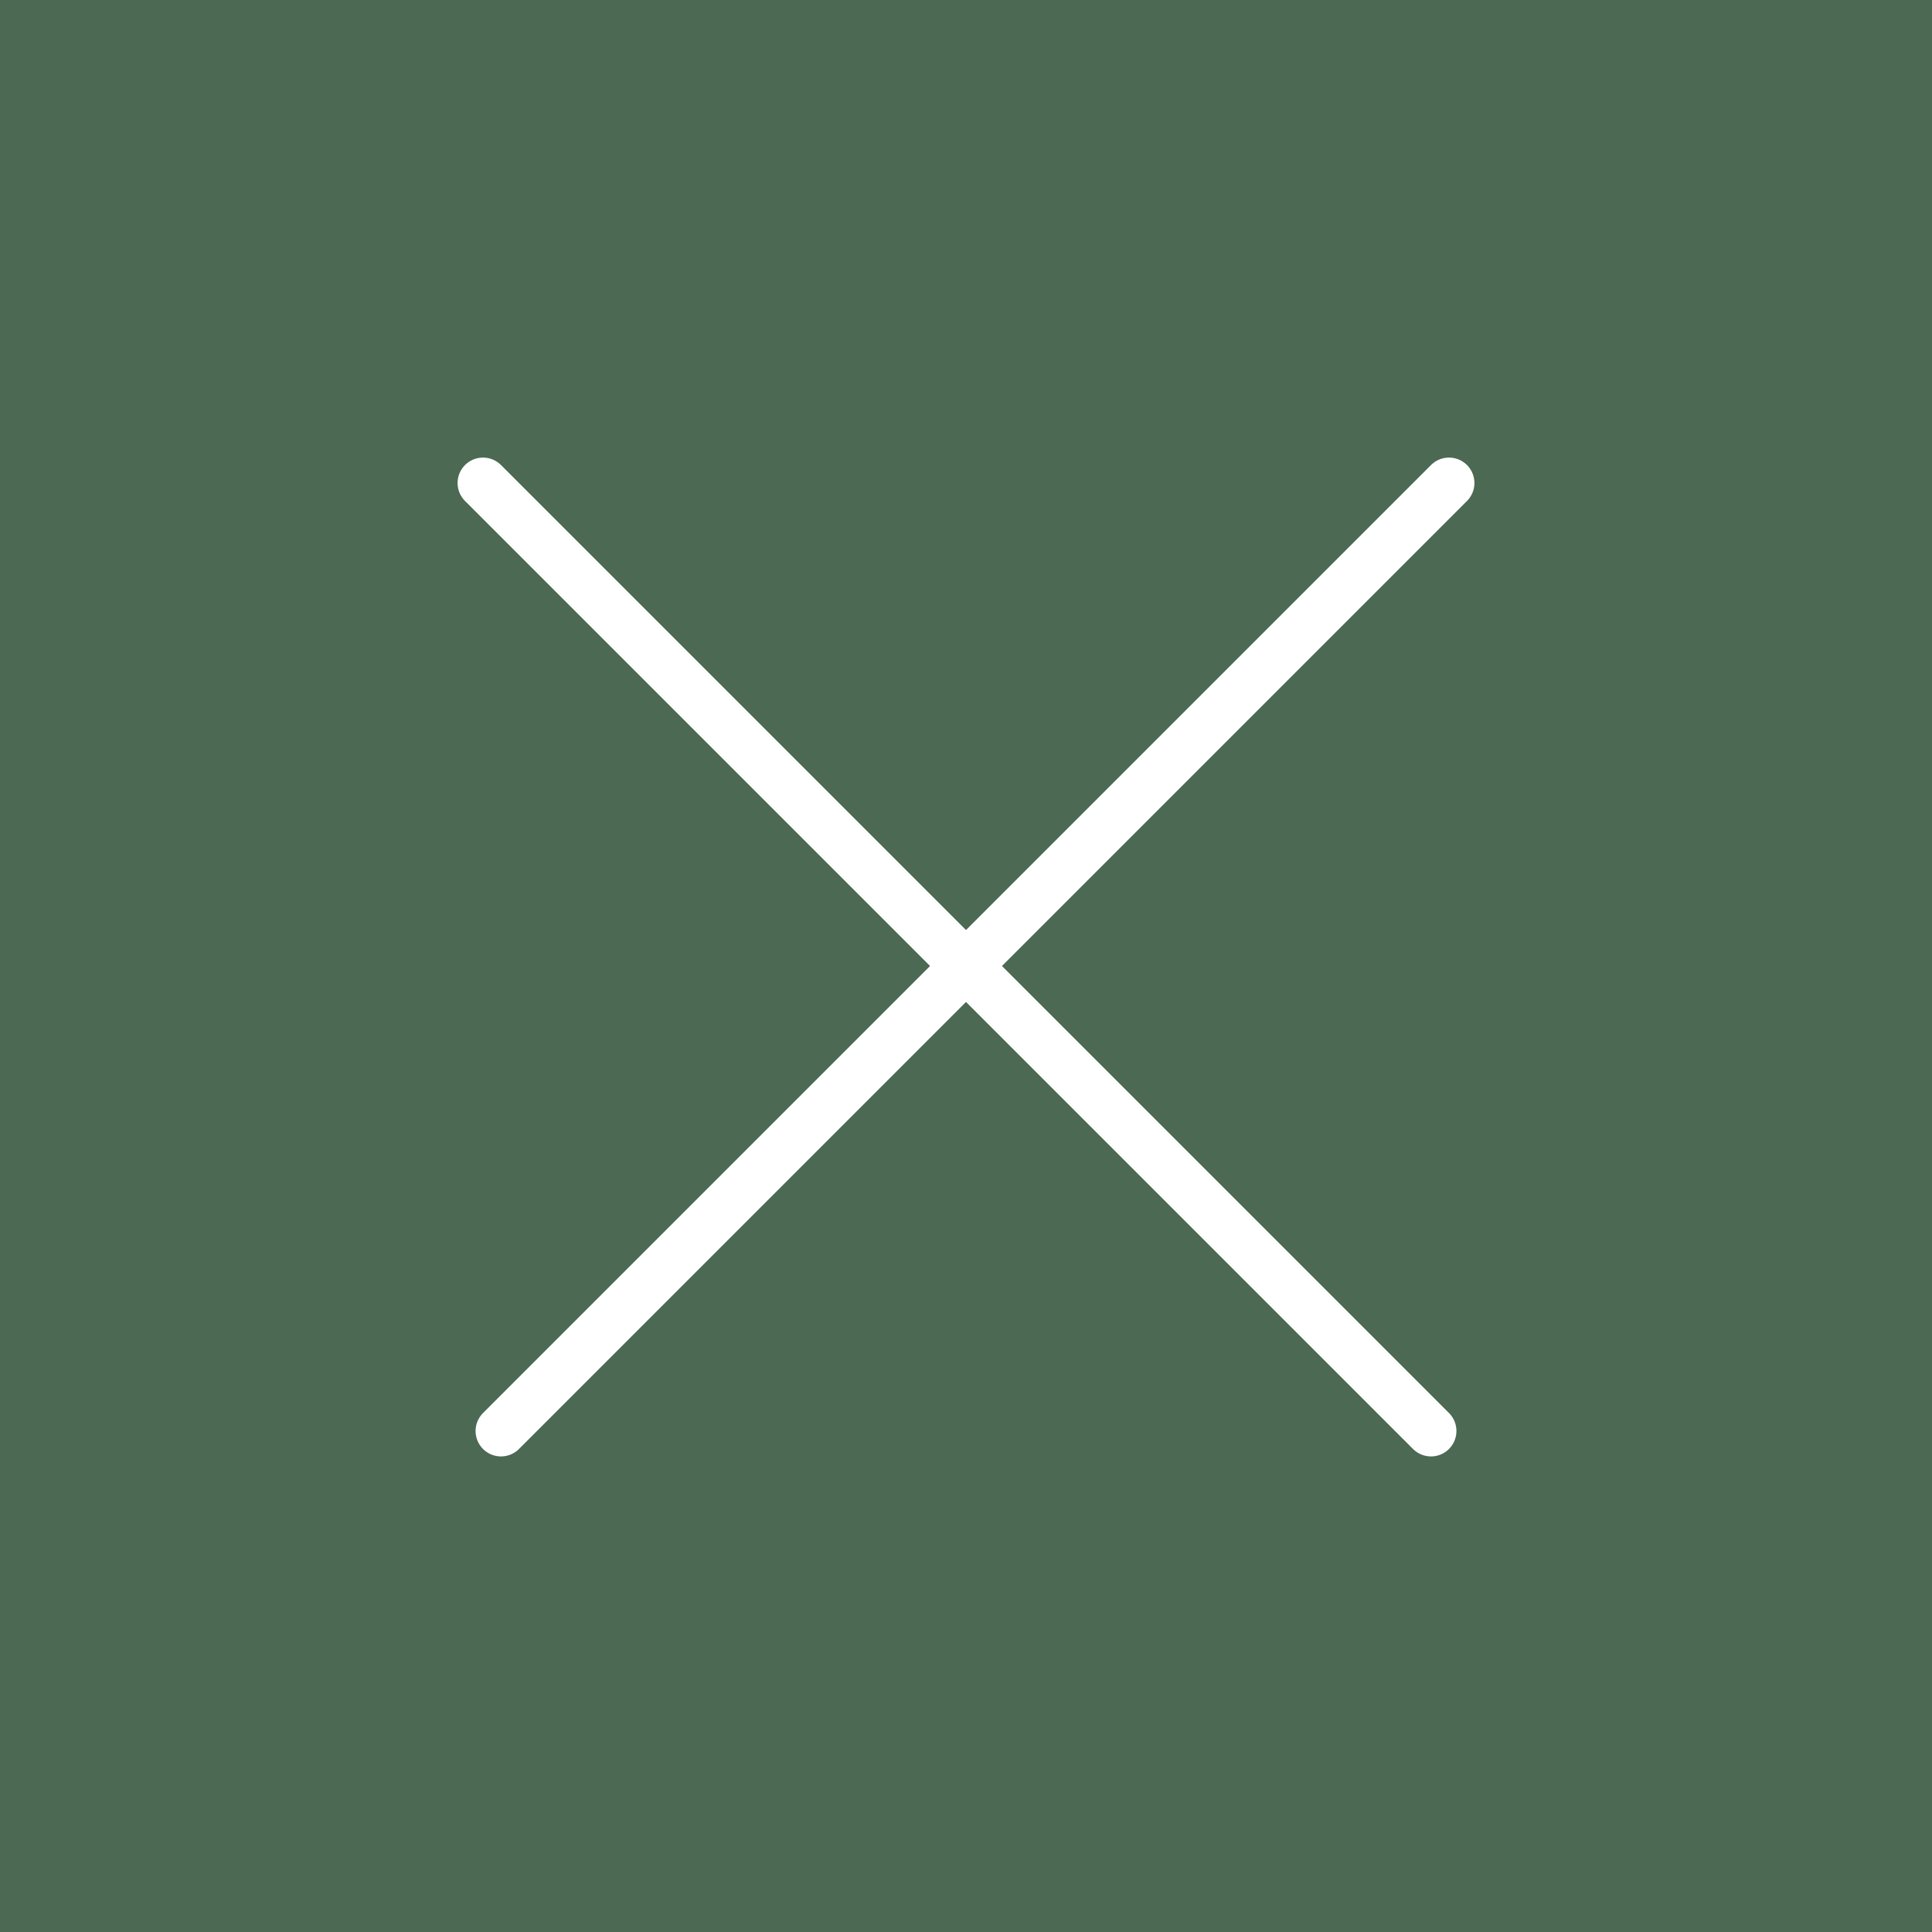 <svg width="38" height="38" viewBox="0 0 38 38" fill="none" xmlns="http://www.w3.org/2000/svg">
<rect width="38" height="38" fill="#4C6953"/>
<path d="M9.5 9.5L28.146 28.146" stroke="white" stroke-linecap="round"/>
<path d="M28.5 9.5L9.854 28.146" stroke="white" stroke-linecap="round"/>
</svg>
